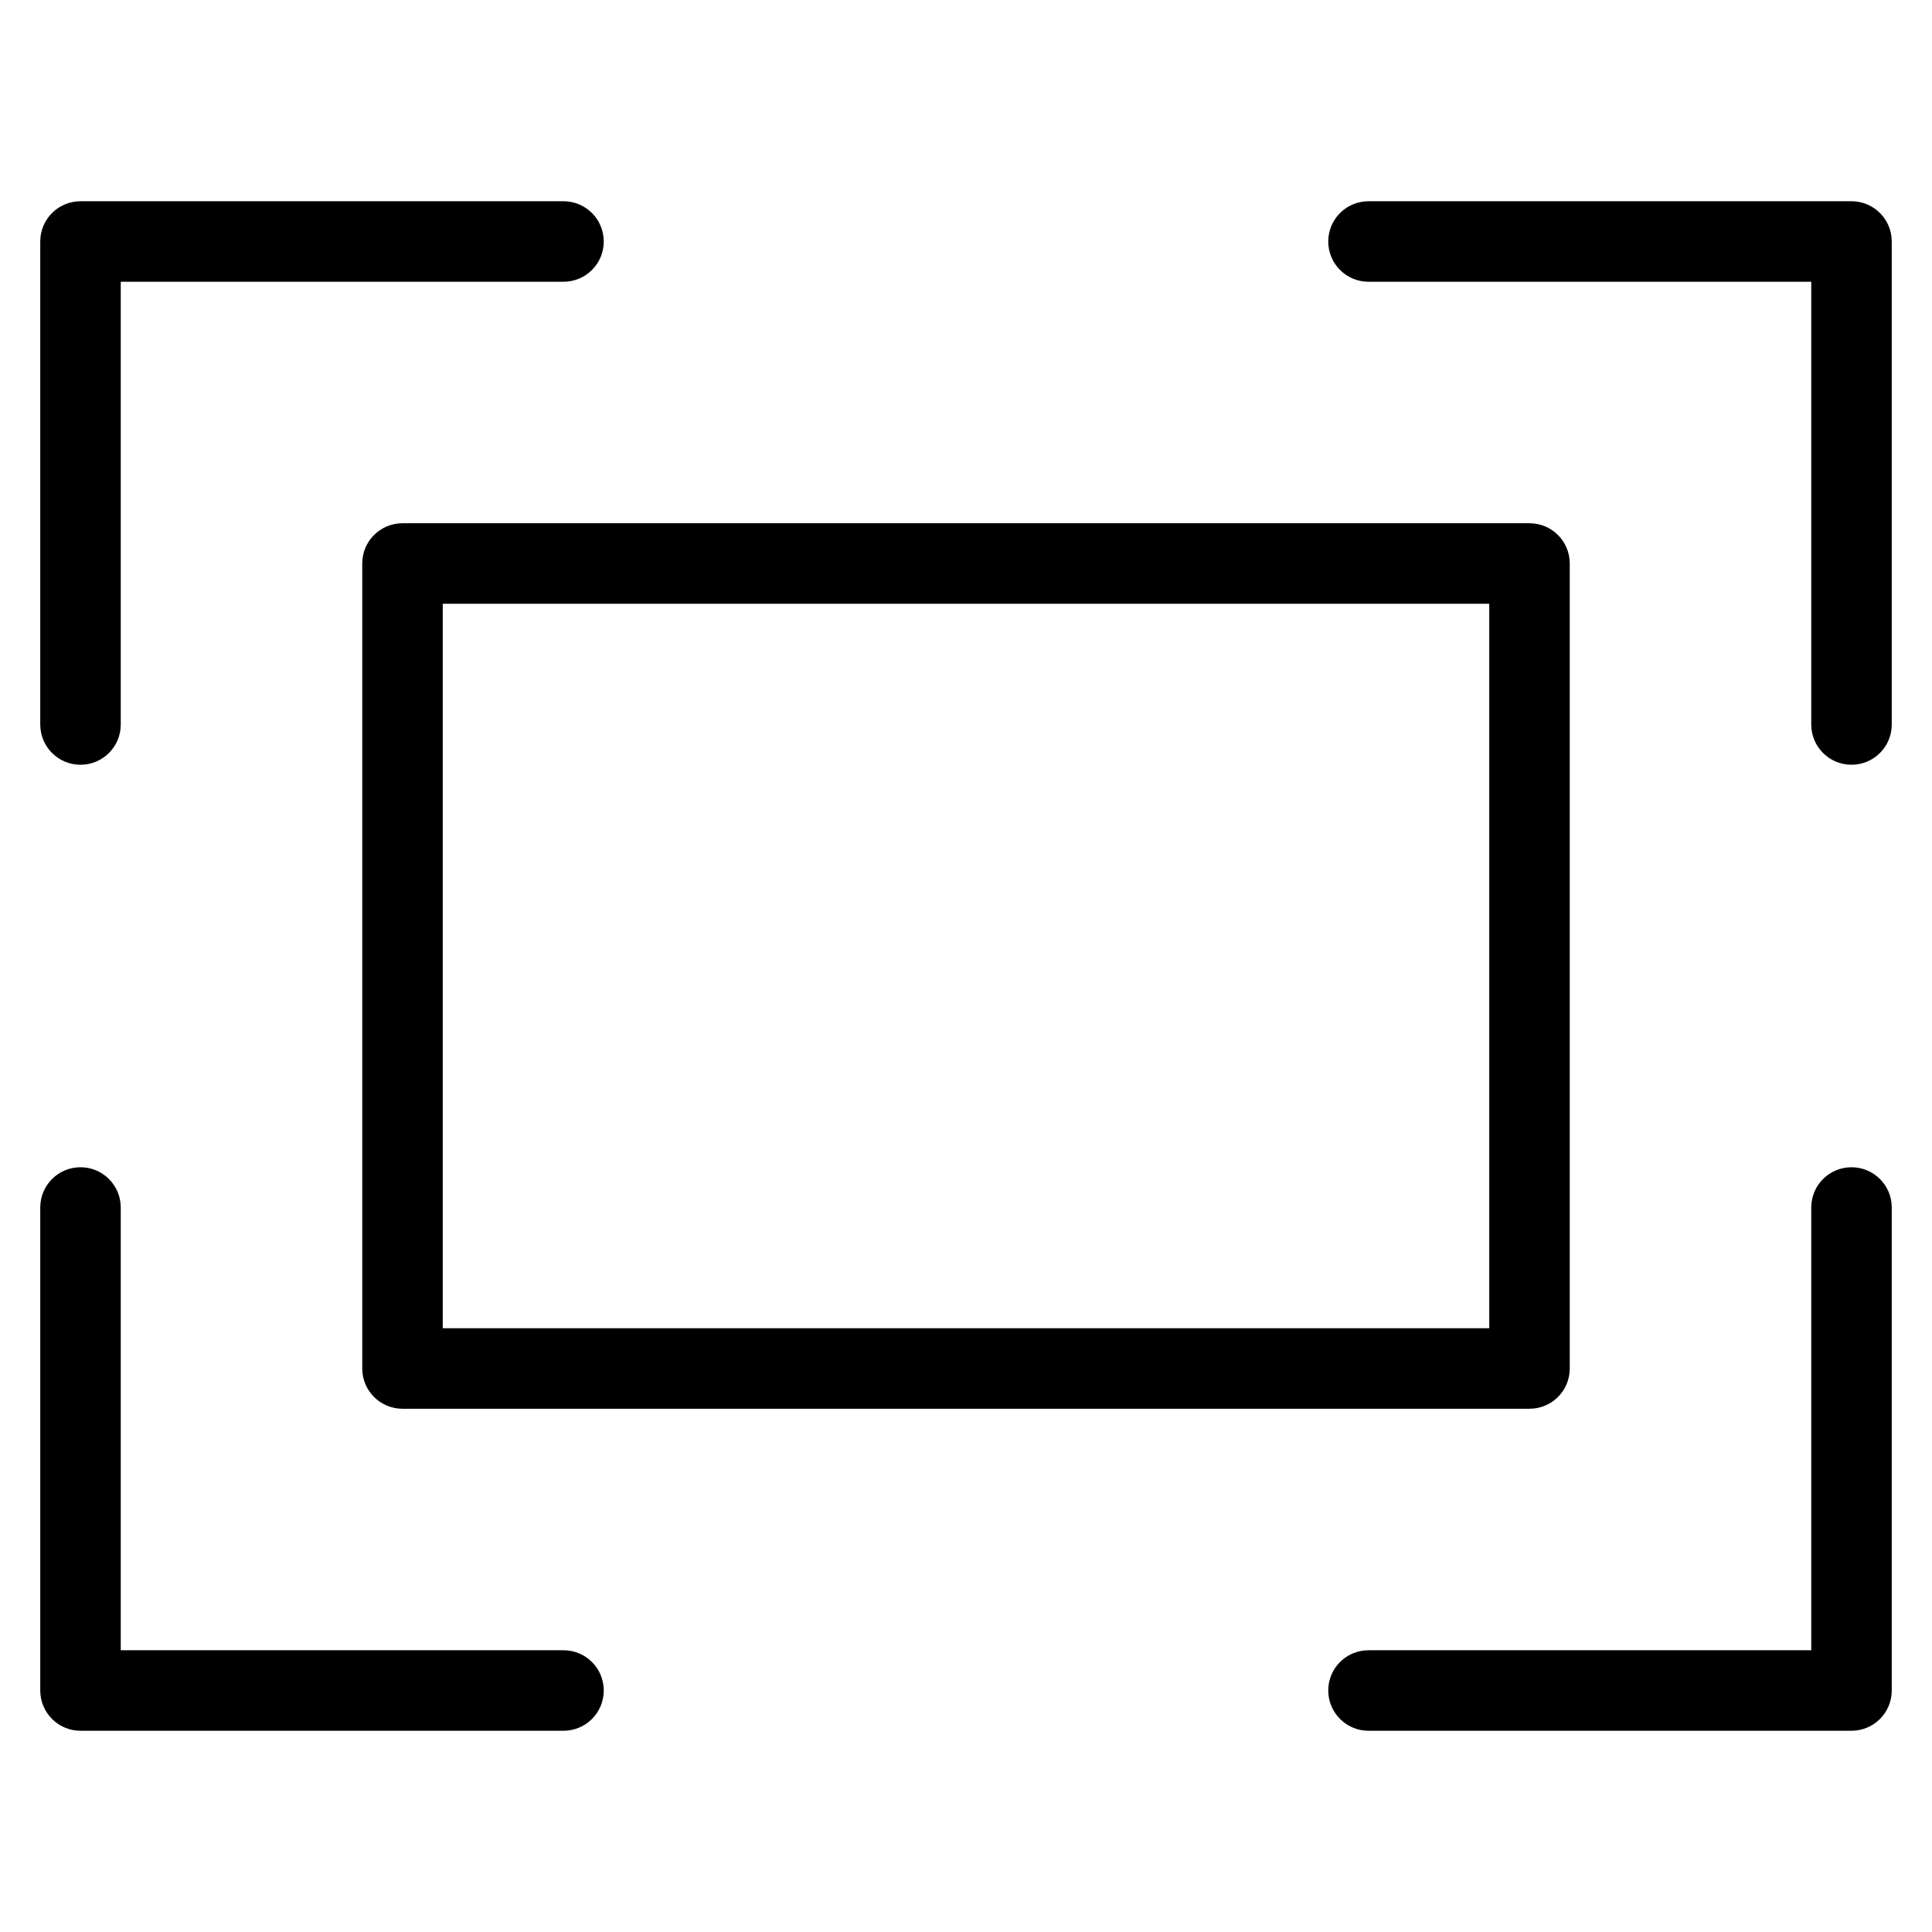 <?xml version="1.0" encoding="utf-8"?>
<!-- Generator: Adobe Illustrator 19.2.1, SVG Export Plug-In . SVG Version: 6.00 Build 0)  -->
<!DOCTYPE svg PUBLIC "-//W3C//DTD SVG 1.1//EN" "http://www.w3.org/Graphics/SVG/1.1/DTD/svg11.dtd">
<svg version="1.1" id="Layer_1" xmlns="http://www.w3.org/2000/svg" xmlns:xlink="http://www.w3.org/1999/xlink" x="0px" y="0px"
	 width="48px" height="48px" viewBox="0 0 48 48" enable-background="new 0 0 48 48" xml:space="preserve">
<path d="M2,19c0.553,0,1-0.447,1-1V7h11c0.553,0,1-0.447,1-1s-0.447-1-1-1H2C1.447,5,1,5.447,1,6v12C1,18.553,1.447,19,2,19z"/>
<path d="M46,5H34c-0.553,0-1,0.447-1,1s0.447,1,1,1h11v11c0,0.553,0.447,1,1,1s1-0.447,1-1V6C47,5.447,46.553,5,46,5z"/>
<path d="M46,29c-0.553,0-1,0.447-1,1v11H34c-0.553,0-1,0.447-1,1s0.447,1,1,1h12c0.553,0,1-0.447,1-1V30C47,29.447,46.553,29,46,29z
	"/>
<path d="M2,43h12c0.553,0,1-0.447,1-1s-0.447-1-1-1H3V30c0-0.553-0.447-1-1-1s-1,0.447-1,1v12C1,42.553,1.447,43,2,43z"/>
<path d="M39,34V14c0-0.553-0.447-1-1-1H10c-0.553,0-1,0.447-1,1v20c0,0.553,0.447,1,1,1h28C38.553,35,39,34.553,39,34z M37,33H11V15
	h26V33z"/>
</svg>
